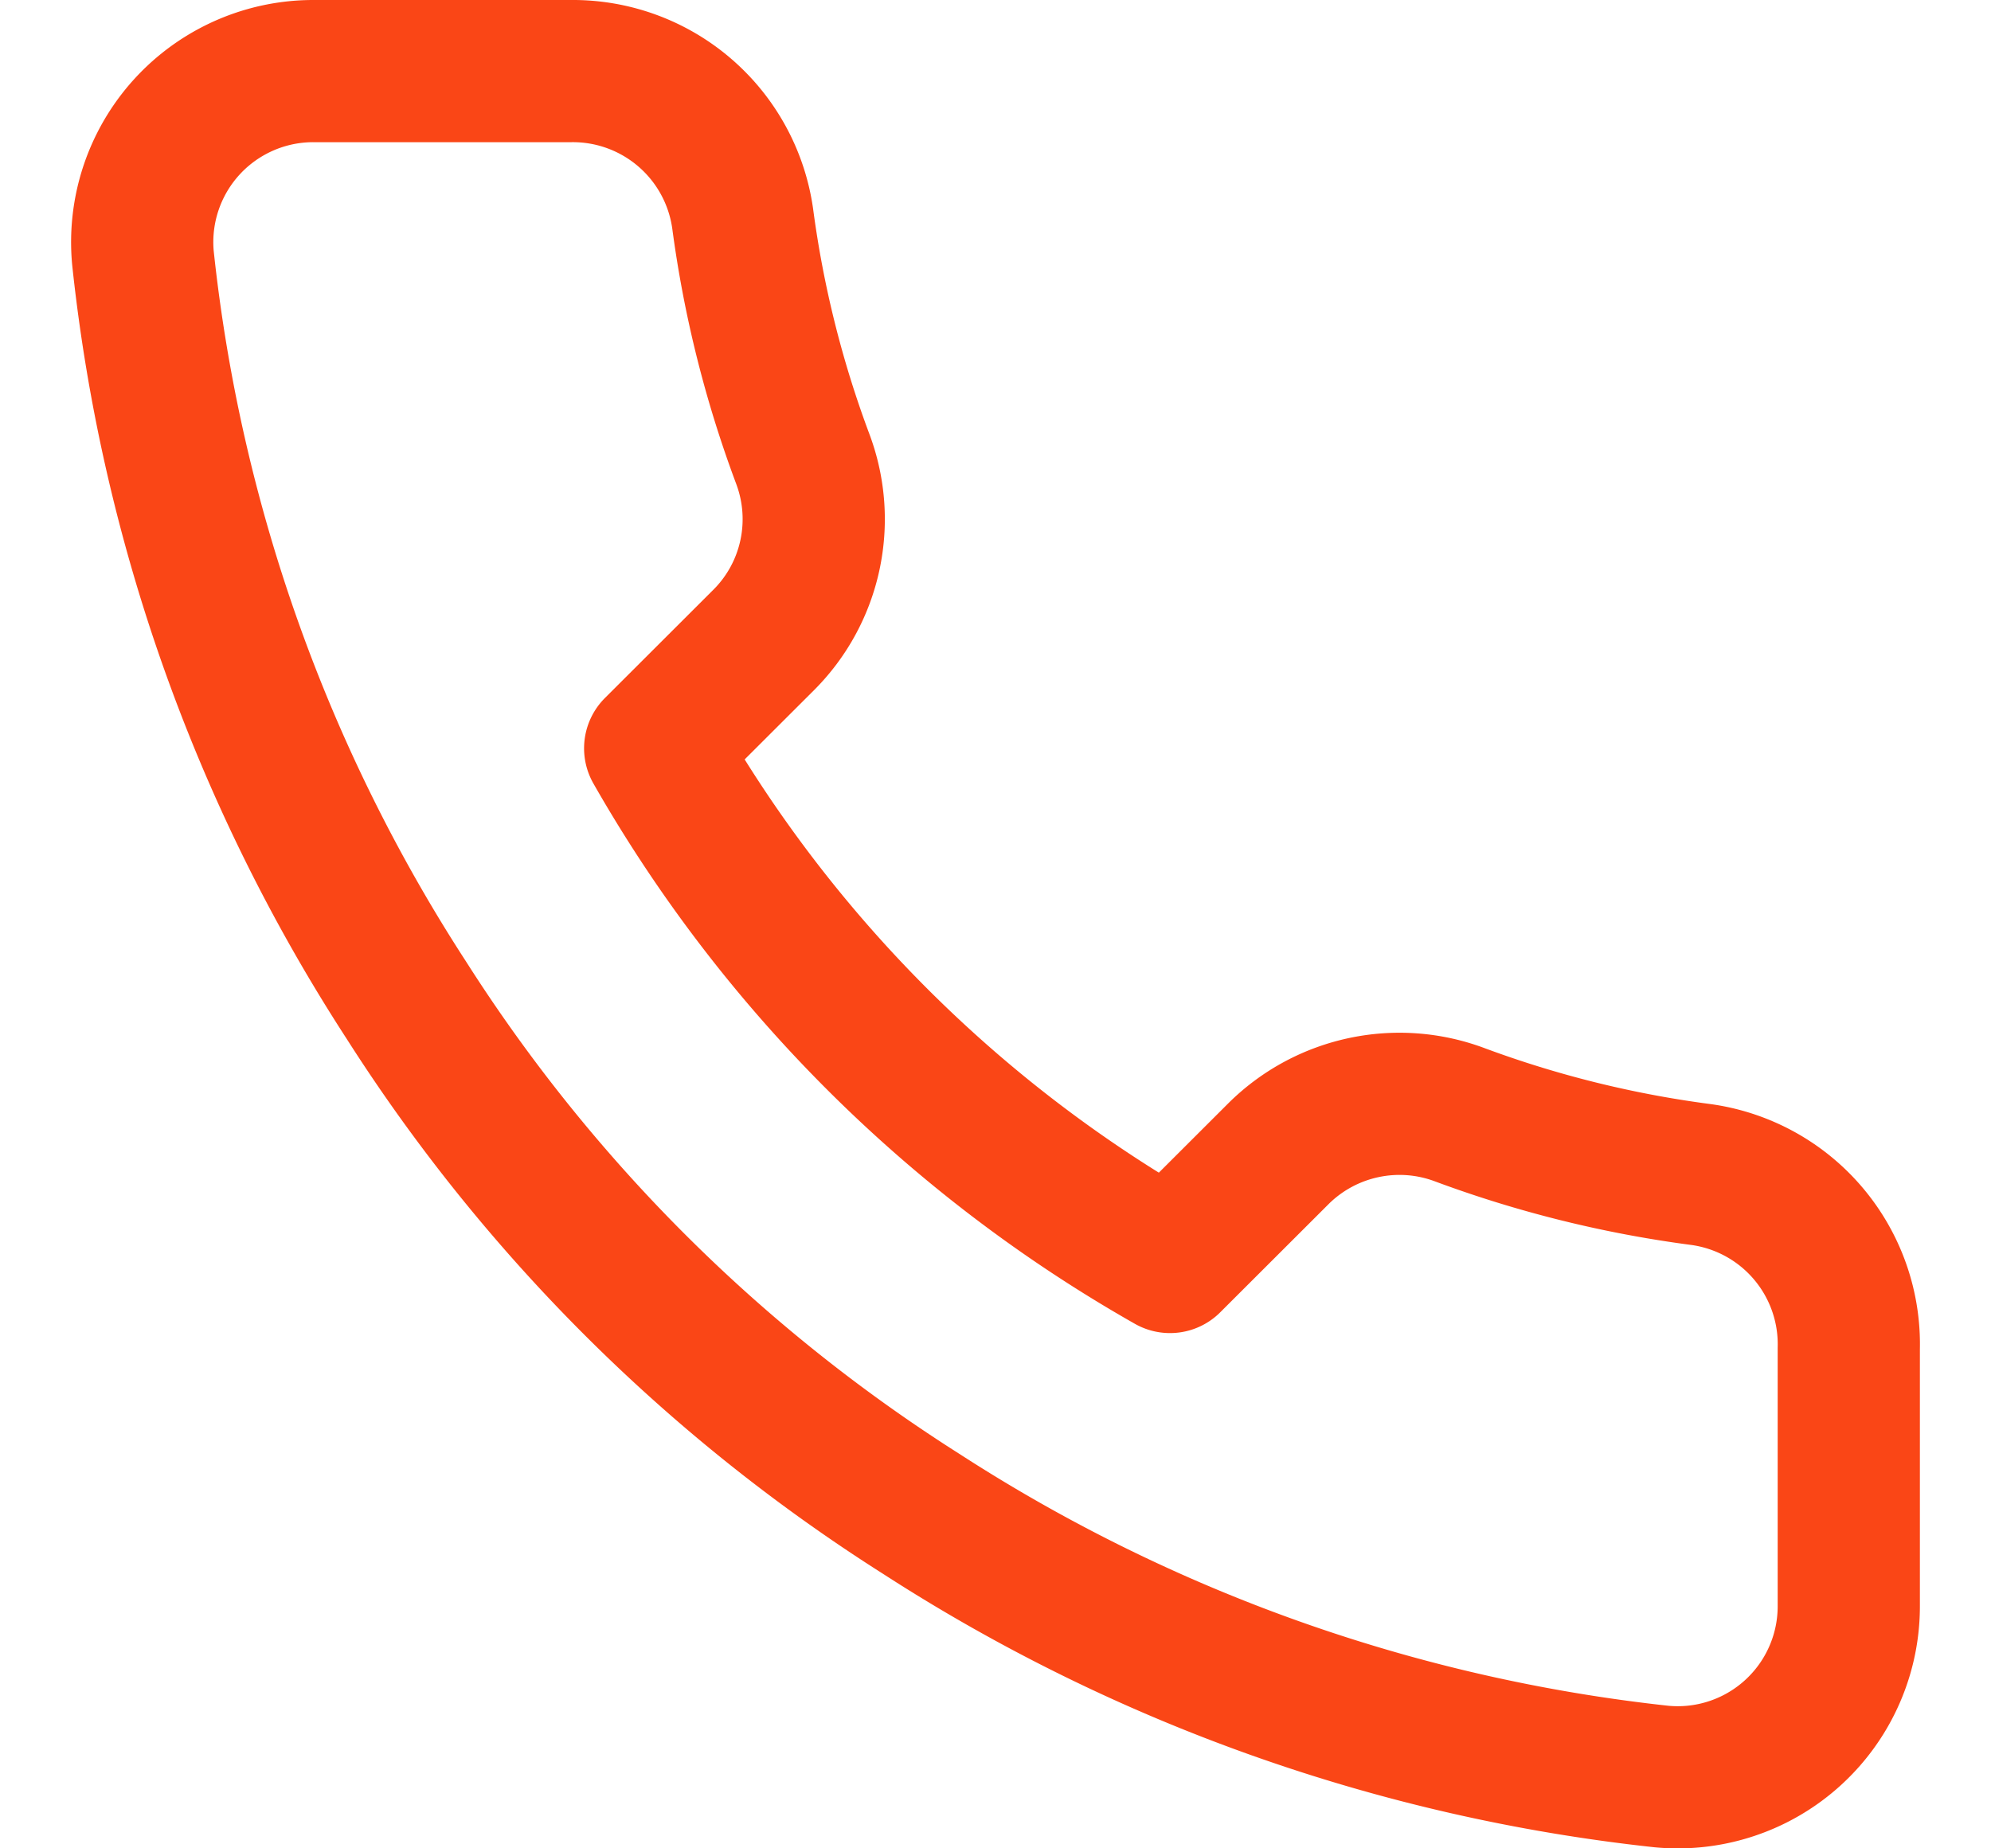 <svg width="14" height="13" fill="none" xmlns="http://www.w3.org/2000/svg"><path clip-rule="evenodd" d="M13 9.484v1.807a1.203 1.203 0 01-1.316 1.204 11.955 11.955 0 01-5.207-1.848 11.754 11.754 0 01-3.62-3.613 11.902 11.902 0 01-1.852-5.221A1.203 1.203 0 012.205.5h1.81a1.206 1.206 0 011.207 1.036 7.72 7.72 0 00.423 1.692c.165.44.06.936-.272 1.27l-.766.765a9.644 9.644 0 003.62 3.613l.766-.765c.335-.33.832-.436 1.273-.27a7.76 7.76 0 001.696.42A1.205 1.205 0 0113 9.485z" stroke="#FA4616" stroke-linecap="round" stroke-linejoin="round"/></svg>